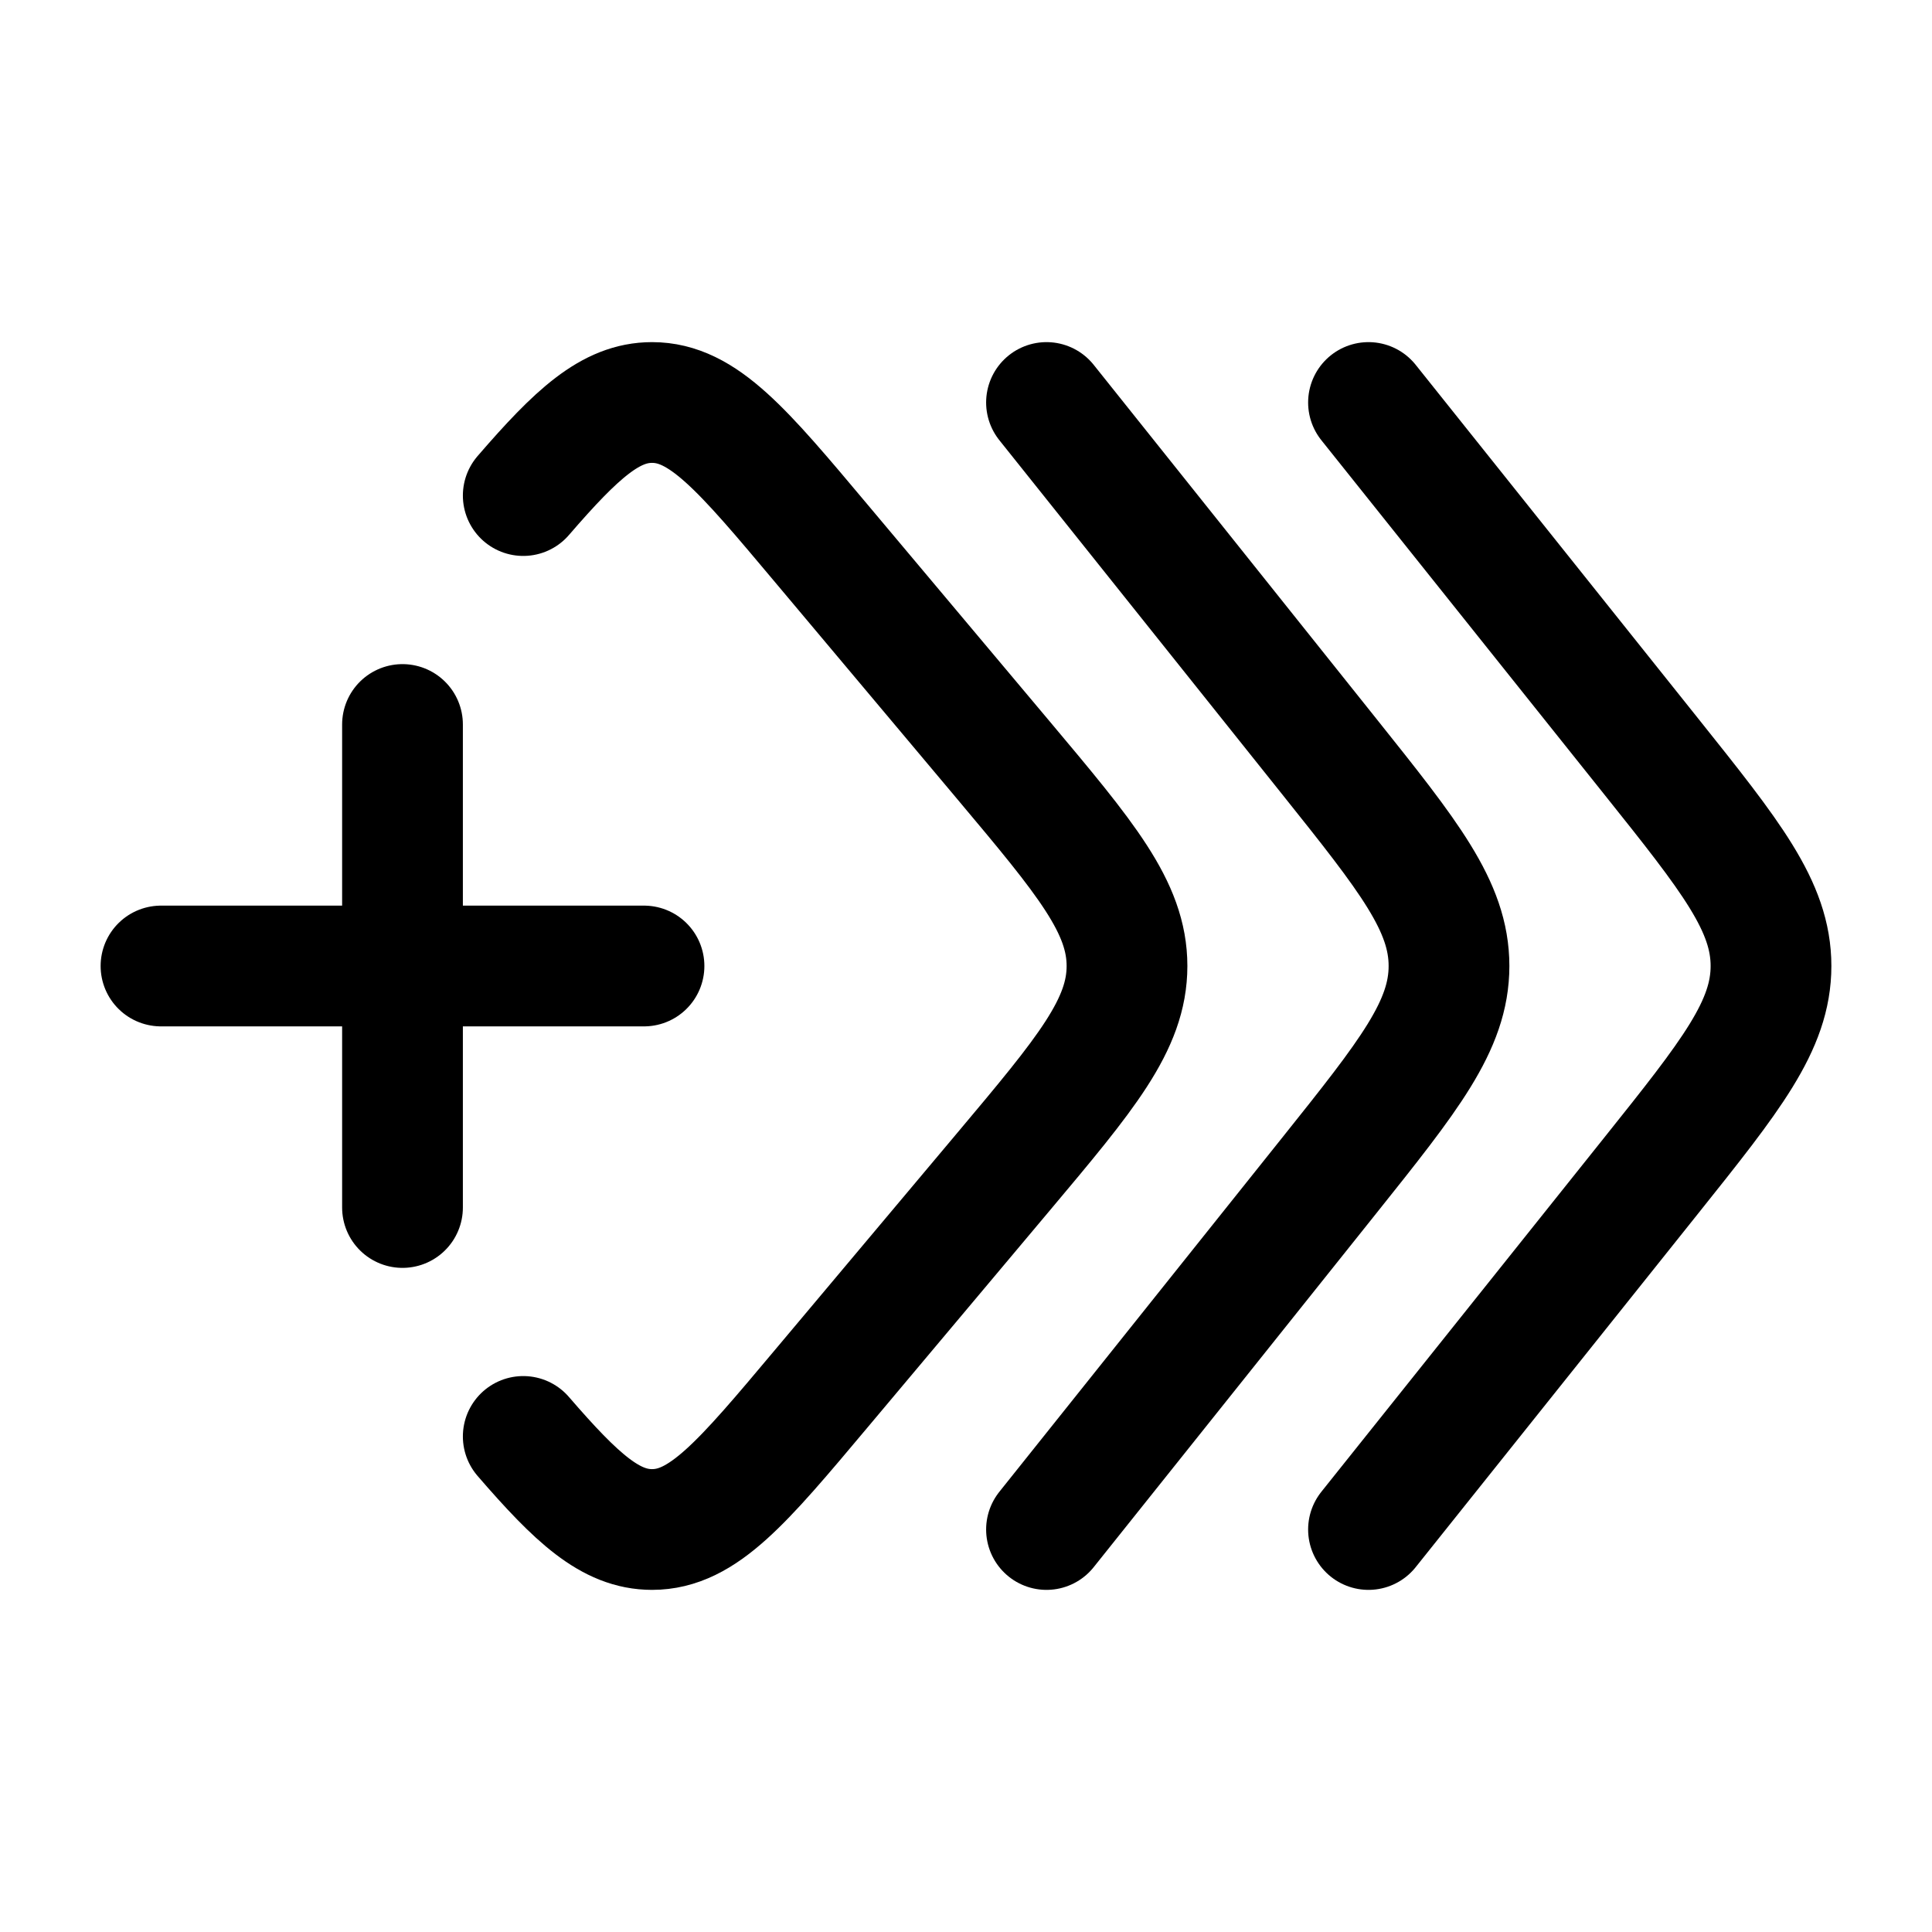 <svg xmlns="http://www.w3.org/2000/svg" xmlns:xlink="http://www.w3.org/1999/xlink" width="24" height="24" viewBox="0 0 24 24"><g fill="none" stroke="currentColor" stroke-linecap="round" stroke-linejoin="round" stroke-width="1.5" color="currentColor"><path d="M6.5 6.156C7.165 5.386 7.585 5 8.1 5c.633 0 1.122.582 2.1 1.747l2.268 2.7C13.489 10.663 14 11.272 14 12s-.51 1.337-1.532 2.553l-2.268 2.7C9.222 18.418 8.733 19 8.1 19c-.515 0-.935-.386-1.6-1.156M5 15V9m-3 3h6"/><path d="m13 19l3.512-4.397C17.504 13.361 18 12.74 18 12s-.496-1.361-1.488-2.603L13 5"/><path d="m17 19l3.512-4.397C21.504 13.361 22 12.74 22 12s-.496-1.361-1.488-2.603L17 5"/></g></svg>